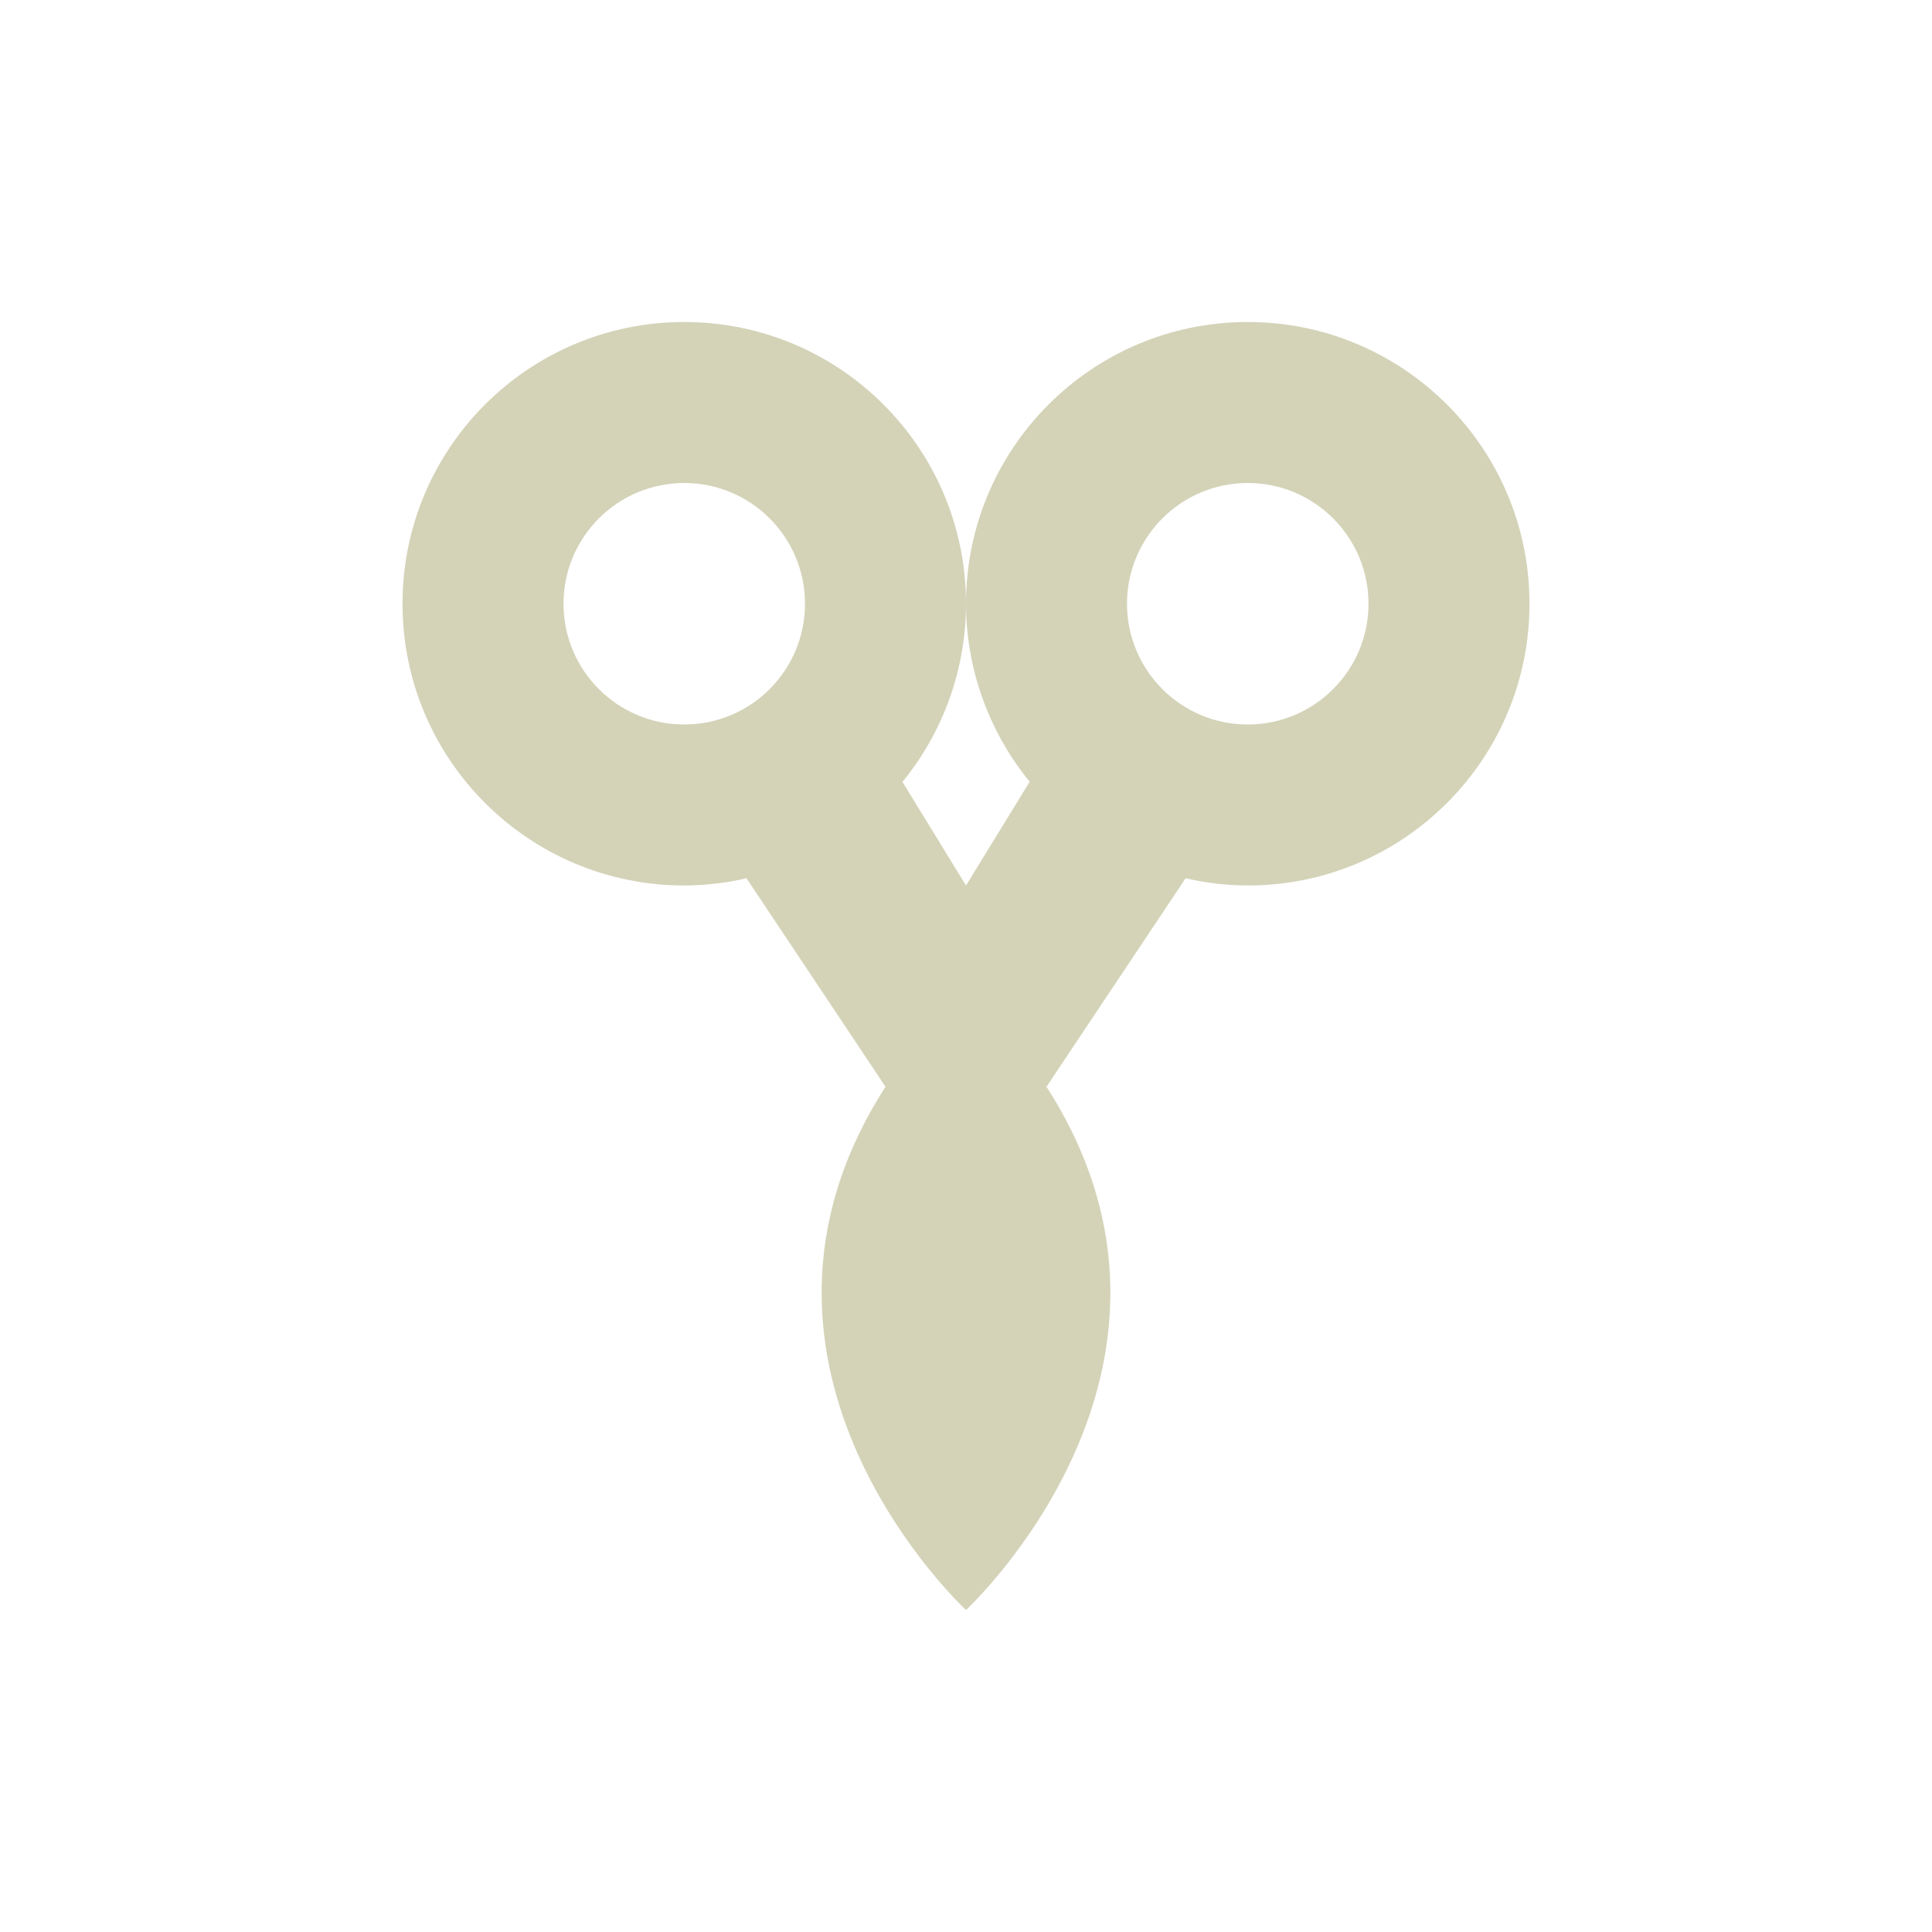 <svg xmlns="http://www.w3.org/2000/svg" width="24" height="24" version="1.1">
 <defs>
  <style id="current-color-scheme" type="text/css">
   .ColorScheme-Text { color:#d4d3b8; } .ColorScheme-Highlight { color:#4285f4; }
  </style>
 </defs>
 <path style="fill:currentColor" class="ColorScheme-Text" d="m8.5 4c-1.933 0-3.5 1.567-3.5 3.5s1.567 3.5 3.5 3.5c0.26-0.001 0.52-0.031 0.773-0.09l1.727 2.59c-2.25 3.5 1 6.5 1 6.5s3.25-3 1-6.5l1.728-2.59c0.254 0.059 0.512 0.089 0.772 0.09 1.933 0 3.5-1.567 3.5-3.5s-1.567-3.5-3.5-3.5-3.5 1.567-3.5 3.5c0.001 0.806 0.281 1.587 0.791 2.211l-0.791 1.289-0.789-1.287c0.51-0.625 0.789-1.406 0.789-2.213 0-1.933-1.567-3.5-3.5-3.5zm0 2c0.828 0 1.5 0.672 1.5 1.5s-0.672 1.5-1.5 1.5-1.5-0.672-1.5-1.5 0.672-1.5 1.5-1.5zm7 0c0.828 0 1.5 0.672 1.5 1.5s-0.672 1.5-1.5 1.5-1.5-0.672-1.5-1.5 0.672-1.5 1.5-1.5z"/>
</svg>
